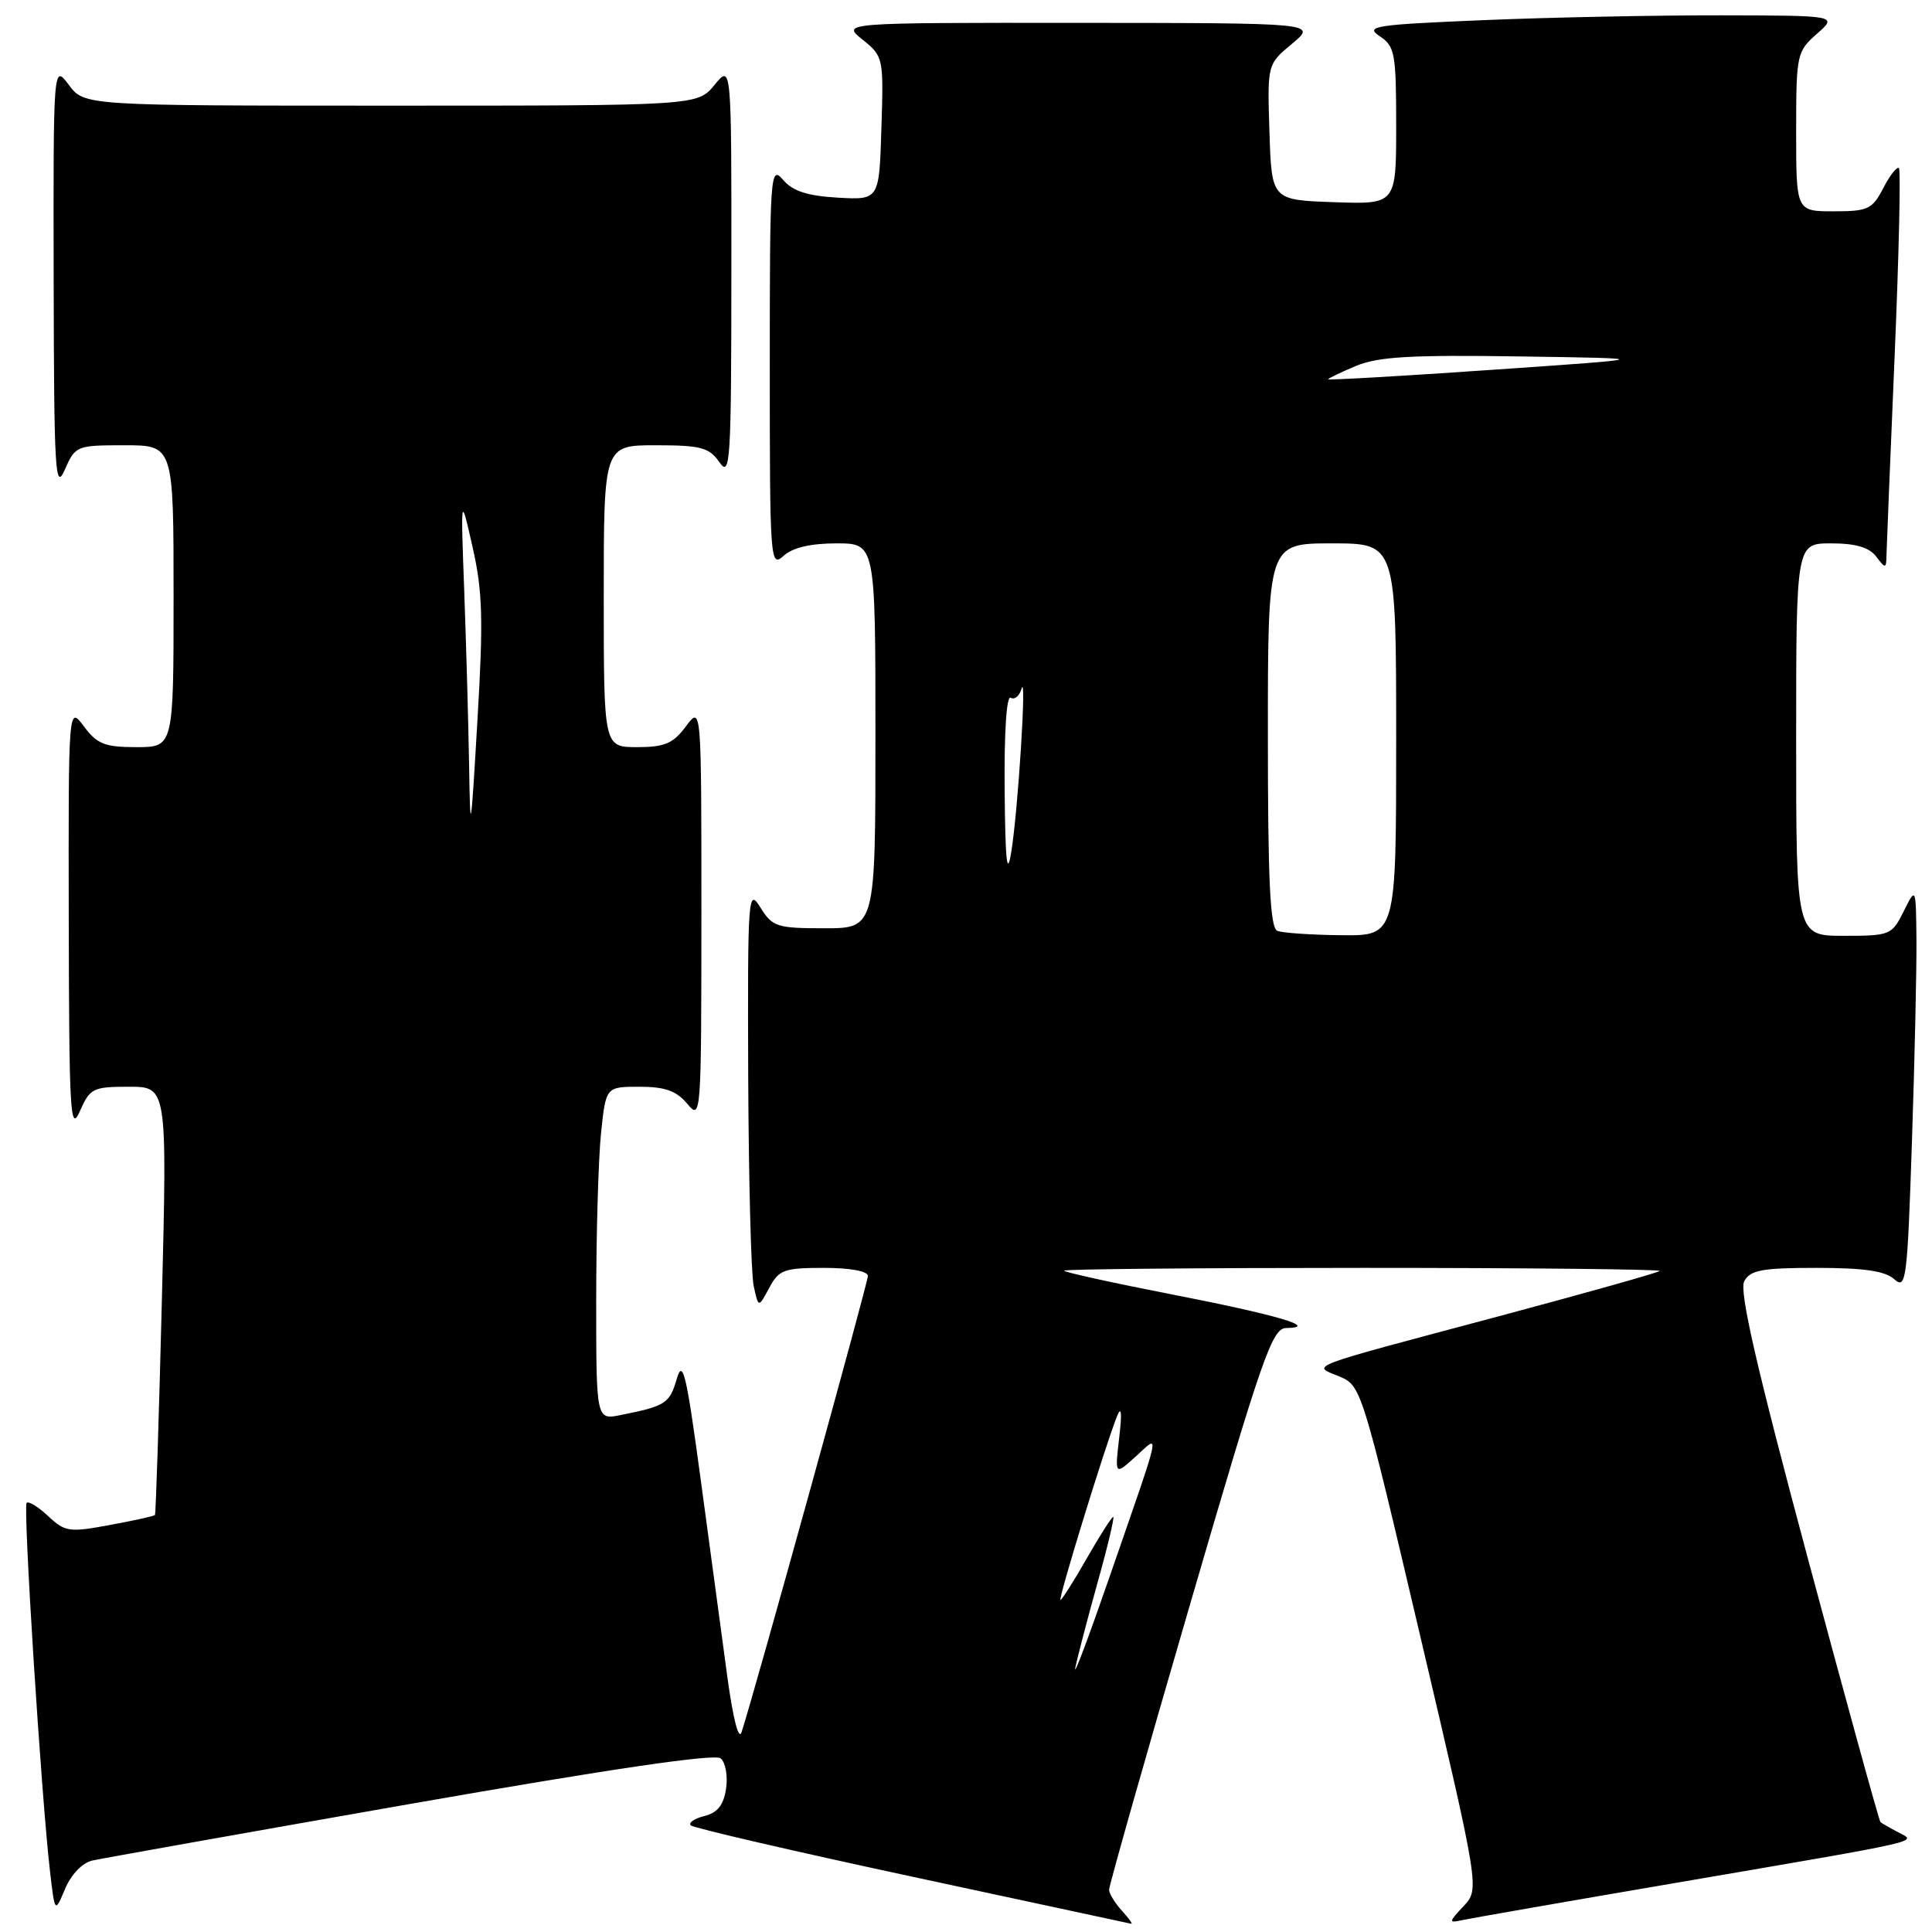 <?xml version="1.0" encoding="UTF-8" standalone="no"?>
<!DOCTYPE svg PUBLIC "-//W3C//DTD SVG 1.1//EN" "http://www.w3.org/Graphics/SVG/1.1/DTD/svg11.dtd" >
<svg xmlns="http://www.w3.org/2000/svg" xmlns:xlink="http://www.w3.org/1999/xlink" version="1.1" viewBox="0 0 256 256">
 <g >
 <path fill="currentColor"
d=" M 148.65 253.17 C 147.74 252.17 146.98 250.93 146.96 250.42 C 146.94 249.91 151.75 232.96 157.64 212.75 C 167.26 179.74 168.56 176.00 170.42 175.97 C 174.91 175.90 169.20 174.23 155.25 171.51 C 147.41 169.98 141.00 168.57 141.00 168.37 C 141.00 168.16 158.85 168.00 180.67 168.00 C 202.48 168.00 220.15 168.19 219.92 168.41 C 219.69 168.64 210.05 171.35 198.50 174.44 C 172.47 181.38 173.81 180.88 177.45 182.38 C 180.37 183.60 180.45 183.85 188.23 216.96 C 196.06 250.31 196.06 250.31 193.92 252.59 C 191.97 254.66 191.94 254.83 193.64 254.45 C 194.66 254.22 207.43 251.99 222.00 249.50 C 255.82 243.71 253.99 244.12 251.49 242.77 C 250.39 242.19 249.35 241.59 249.17 241.44 C 249.00 241.30 244.65 225.51 239.51 206.36 C 232.72 181.03 230.43 171.06 231.12 169.77 C 231.92 168.29 233.47 168.00 240.71 168.00 C 247.01 168.00 249.79 168.41 251.01 169.51 C 252.57 170.92 252.73 169.64 253.34 151.35 C 253.70 140.53 253.97 128.49 253.94 124.59 C 253.87 117.50 253.87 117.50 252.25 120.75 C 250.69 123.90 250.45 124.00 244.32 124.00 C 238.00 124.00 238.00 124.00 238.00 98.00 C 238.00 72.00 238.00 72.00 242.64 72.00 C 245.89 72.00 247.68 72.53 248.61 73.75 C 249.85 75.39 249.94 75.38 249.97 73.50 C 250.00 72.40 250.48 60.53 251.05 47.13 C 251.62 33.72 251.87 22.54 251.62 22.28 C 251.36 22.03 250.43 23.21 249.55 24.91 C 248.09 27.74 247.52 28.00 242.97 28.00 C 238.00 28.00 238.00 28.00 238.00 17.45 C 238.00 7.20 238.08 6.84 240.75 4.48 C 243.50 2.06 243.50 2.06 228.00 2.03 C 219.47 2.02 205.32 2.30 196.56 2.67 C 182.13 3.27 180.82 3.47 182.81 4.79 C 184.83 6.13 185.00 7.04 185.00 16.66 C 185.00 27.08 185.00 27.08 176.75 26.79 C 168.50 26.50 168.50 26.50 168.21 17.51 C 167.92 8.52 167.92 8.52 171.21 5.79 C 174.50 3.05 174.50 3.05 143.00 3.03 C 111.50 3.01 111.50 3.01 114.29 5.25 C 117.05 7.46 117.09 7.65 116.79 17.00 C 116.50 26.50 116.50 26.50 111.00 26.19 C 106.96 25.95 105.04 25.33 103.75 23.82 C 102.08 21.87 102.00 22.94 102.00 48.54 C 102.00 74.41 102.06 75.25 103.83 73.65 C 105.03 72.56 107.42 72.00 110.83 72.00 C 116.00 72.00 116.00 72.00 116.00 97.50 C 116.00 123.00 116.00 123.00 109.23 123.00 C 102.93 123.00 102.35 122.81 100.76 120.25 C 99.13 117.62 99.06 118.55 99.14 142.50 C 99.20 156.25 99.52 168.81 99.87 170.41 C 100.50 173.31 100.50 173.31 101.92 170.66 C 103.21 168.25 103.88 168.00 109.17 168.00 C 112.64 168.00 115.00 168.43 115.00 169.07 C 115.00 169.98 100.13 223.72 98.27 229.50 C 97.89 230.72 97.13 227.77 96.35 222.00 C 95.64 216.78 94.06 205.07 92.84 196.00 C 90.94 181.95 90.47 179.98 89.67 182.73 C 88.72 185.97 88.20 186.31 82.25 187.50 C 79.00 188.16 79.00 188.16 79.00 172.23 C 79.00 163.46 79.29 153.53 79.64 150.15 C 80.28 144.00 80.28 144.00 84.73 144.00 C 88.12 144.00 89.63 144.54 91.06 146.25 C 92.90 148.46 92.93 148.03 92.94 121.00 C 92.94 93.50 92.94 93.50 90.88 96.25 C 89.19 98.53 88.07 99.00 84.42 99.00 C 80.00 99.00 80.00 99.00 80.00 79.00 C 80.00 59.00 80.00 59.00 86.88 59.00 C 92.88 59.00 93.96 59.29 95.33 61.25 C 96.77 63.32 96.90 61.28 96.91 36.00 C 96.93 8.50 96.93 8.50 94.68 11.25 C 92.42 14.00 92.42 14.00 51.80 14.00 C 11.17 14.00 11.17 14.00 9.12 11.25 C 7.06 8.50 7.06 8.50 7.11 37.00 C 7.16 62.52 7.31 65.16 8.58 62.25 C 9.98 59.06 10.13 59.00 16.50 59.00 C 23.00 59.00 23.00 59.00 23.00 79.00 C 23.00 99.00 23.00 99.00 18.08 99.00 C 13.88 99.00 12.87 98.60 11.12 96.25 C 9.06 93.50 9.06 93.50 9.11 122.00 C 9.16 147.52 9.31 150.16 10.58 147.25 C 11.92 144.20 12.31 144.00 17.08 144.00 C 22.15 144.00 22.15 144.00 21.45 172.25 C 21.06 187.79 20.65 200.61 20.53 200.75 C 20.42 200.89 17.73 201.49 14.55 202.07 C 9.18 203.07 8.62 202.99 6.39 200.90 C 5.08 199.67 3.79 198.87 3.53 199.14 C 3.03 199.63 5.48 238.14 6.63 248.00 C 7.27 253.50 7.27 253.50 8.63 250.27 C 9.43 248.37 10.91 246.83 12.24 246.53 C 13.49 246.25 32.46 242.87 54.41 239.02 C 80.86 234.39 94.72 232.35 95.49 232.99 C 96.13 233.53 96.46 235.32 96.21 236.99 C 95.89 239.17 95.09 240.19 93.34 240.63 C 92.00 240.97 91.19 241.52 91.53 241.87 C 91.88 242.21 105.06 245.27 120.83 248.66 C 136.60 252.05 149.68 254.86 149.90 254.91 C 150.13 254.96 149.57 254.18 148.65 253.17 Z  M 142.48 221.00 C 142.76 219.62 144.08 214.56 145.42 209.75 C 146.77 204.94 147.70 201.00 147.51 201.00 C 147.31 201.00 145.73 203.47 144.00 206.50 C 142.27 209.53 140.70 212.00 140.52 212.00 C 140.16 212.00 146.55 191.24 148.02 187.64 C 148.59 186.23 148.69 187.20 148.30 190.50 C 147.72 195.50 147.72 195.50 150.48 193.00 C 153.75 190.05 154.07 188.58 147.00 209.00 C 144.24 216.97 142.21 222.38 142.48 221.00 Z  M 169.25 123.34 C 168.30 122.95 168.00 116.81 168.00 97.42 C 168.00 72.00 168.00 72.00 176.50 72.00 C 185.00 72.00 185.00 72.00 185.00 98.00 C 185.00 124.00 185.00 124.00 177.75 123.92 C 173.76 123.88 169.94 123.62 169.25 123.34 Z  M 133.12 104.69 C 133.05 97.07 133.37 92.11 133.92 92.45 C 134.43 92.77 135.08 92.23 135.36 91.26 C 136.07 88.77 134.89 107.57 133.98 113.00 C 133.44 116.28 133.20 114.03 133.12 104.69 Z  M 62.16 101.50 C 62.07 96.00 61.78 85.65 61.52 78.50 C 61.04 65.50 61.04 65.50 62.62 72.49 C 63.95 78.37 64.06 82.05 63.26 95.49 C 62.38 110.55 62.31 110.90 62.16 101.50 Z  M 176.00 50.26 C 176.00 50.13 177.65 49.34 179.67 48.49 C 182.61 47.26 186.97 47.01 201.42 47.23 C 219.50 47.50 219.50 47.50 197.75 49.00 C 185.79 49.83 176.00 50.39 176.00 50.26 Z "/>
</g>
</svg>